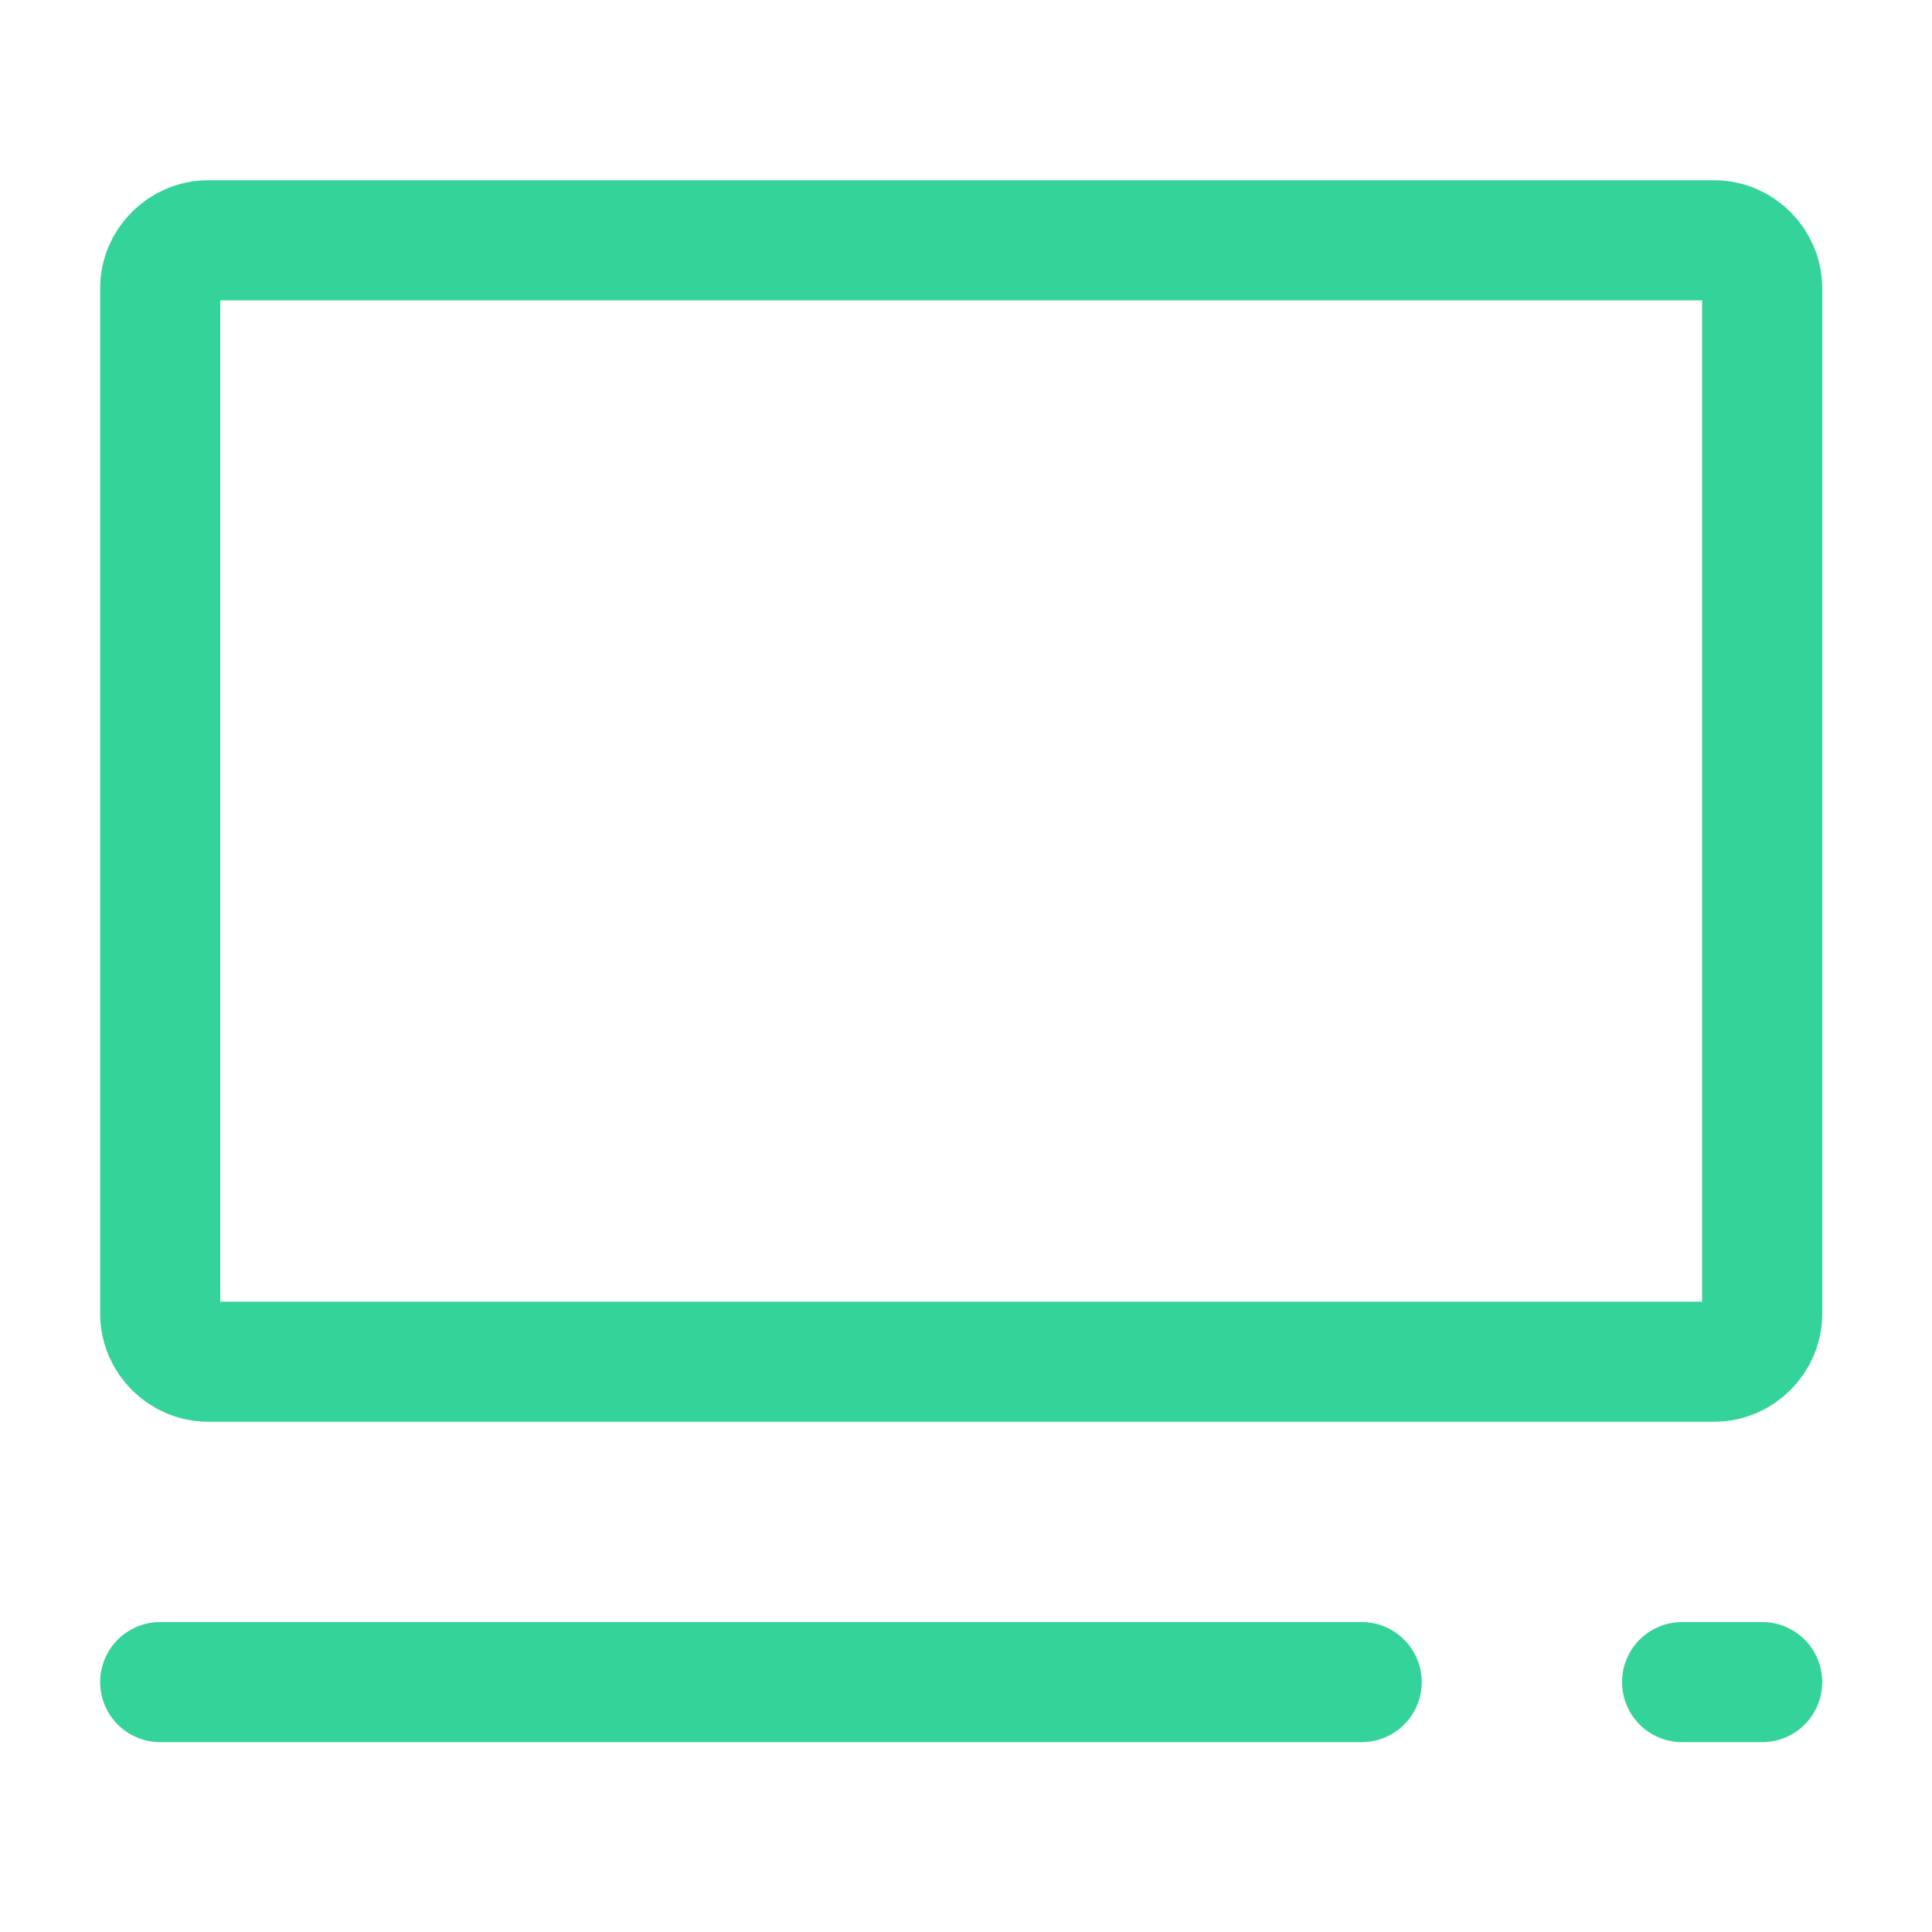 <?xml version="1.0" encoding="UTF-8" standalone="no"?><!DOCTYPE svg PUBLIC "-//W3C//DTD SVG 1.1//EN" "http://www.w3.org/Graphics/SVG/1.1/DTD/svg11.dtd"><svg width="100%" height="100%" viewBox="0 0 134 134" version="1.1" xmlns="http://www.w3.org/2000/svg" xmlns:xlink="http://www.w3.org/1999/xlink" xml:space="preserve" xmlns:serif="http://www.serif.com/" style="fill-rule:evenodd;clip-rule:evenodd;stroke-linecap:round;stroke-linejoin:round;"><g><path d="M11.111,116.667l83.333,-0m22.223,-0l5.555,-0" style="fill:none;fill-rule:nonzero;stroke:#34d399;stroke-width:8.33px;"/><path d="M11.111,91.111l0,-71.111c0,-1.829 1.505,-3.333 3.333,-3.333l104.445,-0c1.829,-0 3.333,1.504 3.333,3.333l0,71.111c0,1.829 -1.504,3.333 -3.333,3.333l-104.445,0c-1.828,0 -3.333,-1.504 -3.333,-3.333Z" style="fill:none;fill-rule:nonzero;stroke:#34d399;stroke-width:8.33px;stroke-linecap:butt;stroke-linejoin:miter;"/></g></svg>